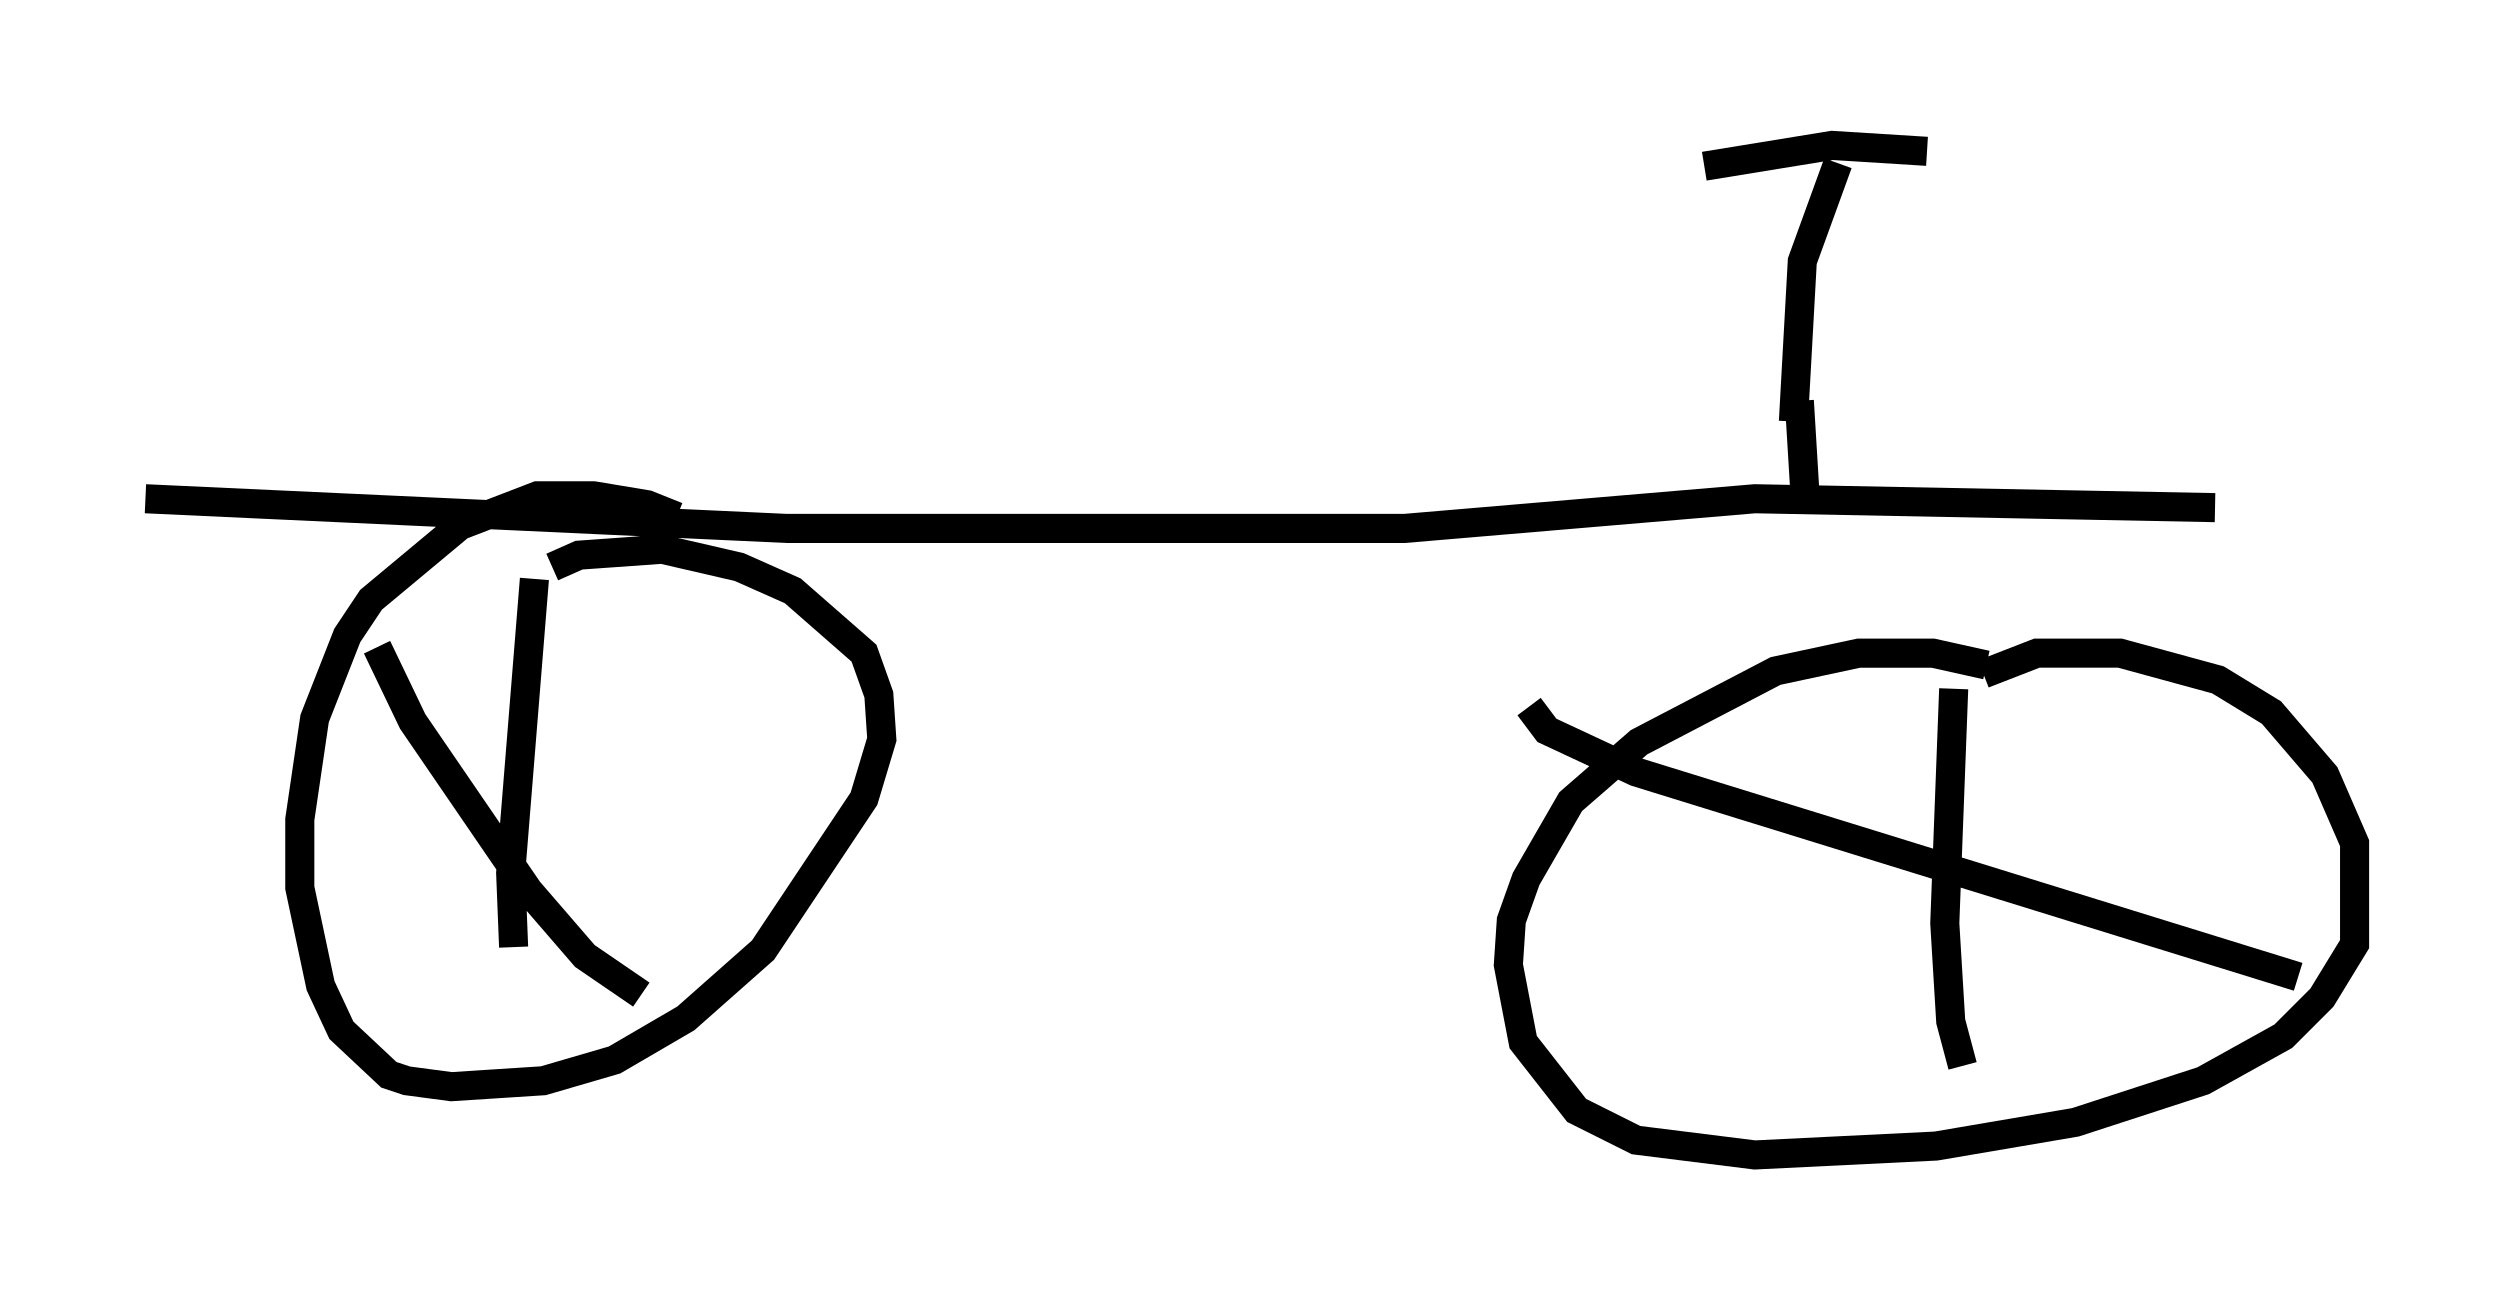 <?xml version="1.0" encoding="utf-8" ?>
<svg baseProfile="full" height="44.709" version="1.1" width="85.951" xmlns="http://www.w3.org/2000/svg" xmlns:ev="http://www.w3.org/2001/xml-events" xmlns:xlink="http://www.w3.org/1999/xlink"><defs /><rect fill="white" height="44.709" width="85.951" x="0" y="0" /><path d="M23.579, 18.271 m-0.306, -0.51 l-1.021, -0.408 -1.838, -0.306 l-1.94, 0.0 -2.654, 1.021 l-3.063, 2.552 -0.817, 1.225 l-1.123, 2.858 -0.51, 3.471 l0.0, 2.348 0.715, 3.369 l0.715, 1.531 1.633, 1.531 l0.613, 0.204 1.531, 0.204 l3.165, -0.204 2.45, -0.715 l2.45, -1.429 2.654, -2.348 l3.471, -5.206 0.613, -2.042 l-0.102, -1.531 -0.51, -1.429 l-2.45, -2.144 -1.838, -0.817 l-2.654, -0.613 -2.858, 0.204 l-0.919, 0.408 m49.307, 3.369 l-1.838, -0.408 -2.552, 0.0 l-2.858, 0.613 -4.696, 2.45 l-2.348, 2.042 -1.531, 2.654 l-0.51, 1.429 -0.102, 1.531 l0.51, 2.654 1.838, 2.348 l2.042, 1.021 4.083, 0.51 l6.227, -0.306 4.798, -0.817 l4.39, -1.429 2.756, -1.531 l1.327, -1.327 1.123, -1.838 l0.0, -3.471 -1.021, -2.348 l-1.838, -2.144 -1.838, -1.123 l-3.369, -0.919 -2.858, 0.0 l-1.838, 0.715 m-1.021, 0.51 l-0.306, 8.065 0.204, 3.369 l0.408, 1.531 m-14.904, -12.352 l0.613, 0.817 3.063, 1.429 l22.765, 7.044 m-60.638, -13.679 l-0.817, 10.106 0.102, 2.552 m-4.696, -10.311 l1.225, 2.552 3.981, 5.819 l1.94, 2.246 1.94, 1.327 m-17.048, -17.048 l22.05, 1.021 21.234, 0.0 l12.046, -1.021 15.823, 0.306 m-12.965, -11.842 l-1.225, 3.369 -0.306, 5.513 m-3.063, -8.779 l4.39, -0.715 3.267, 0.204 m-4.39, 8.575 l0.204, 3.369 " fill="none" stroke="black" stroke-width="1" /></svg>